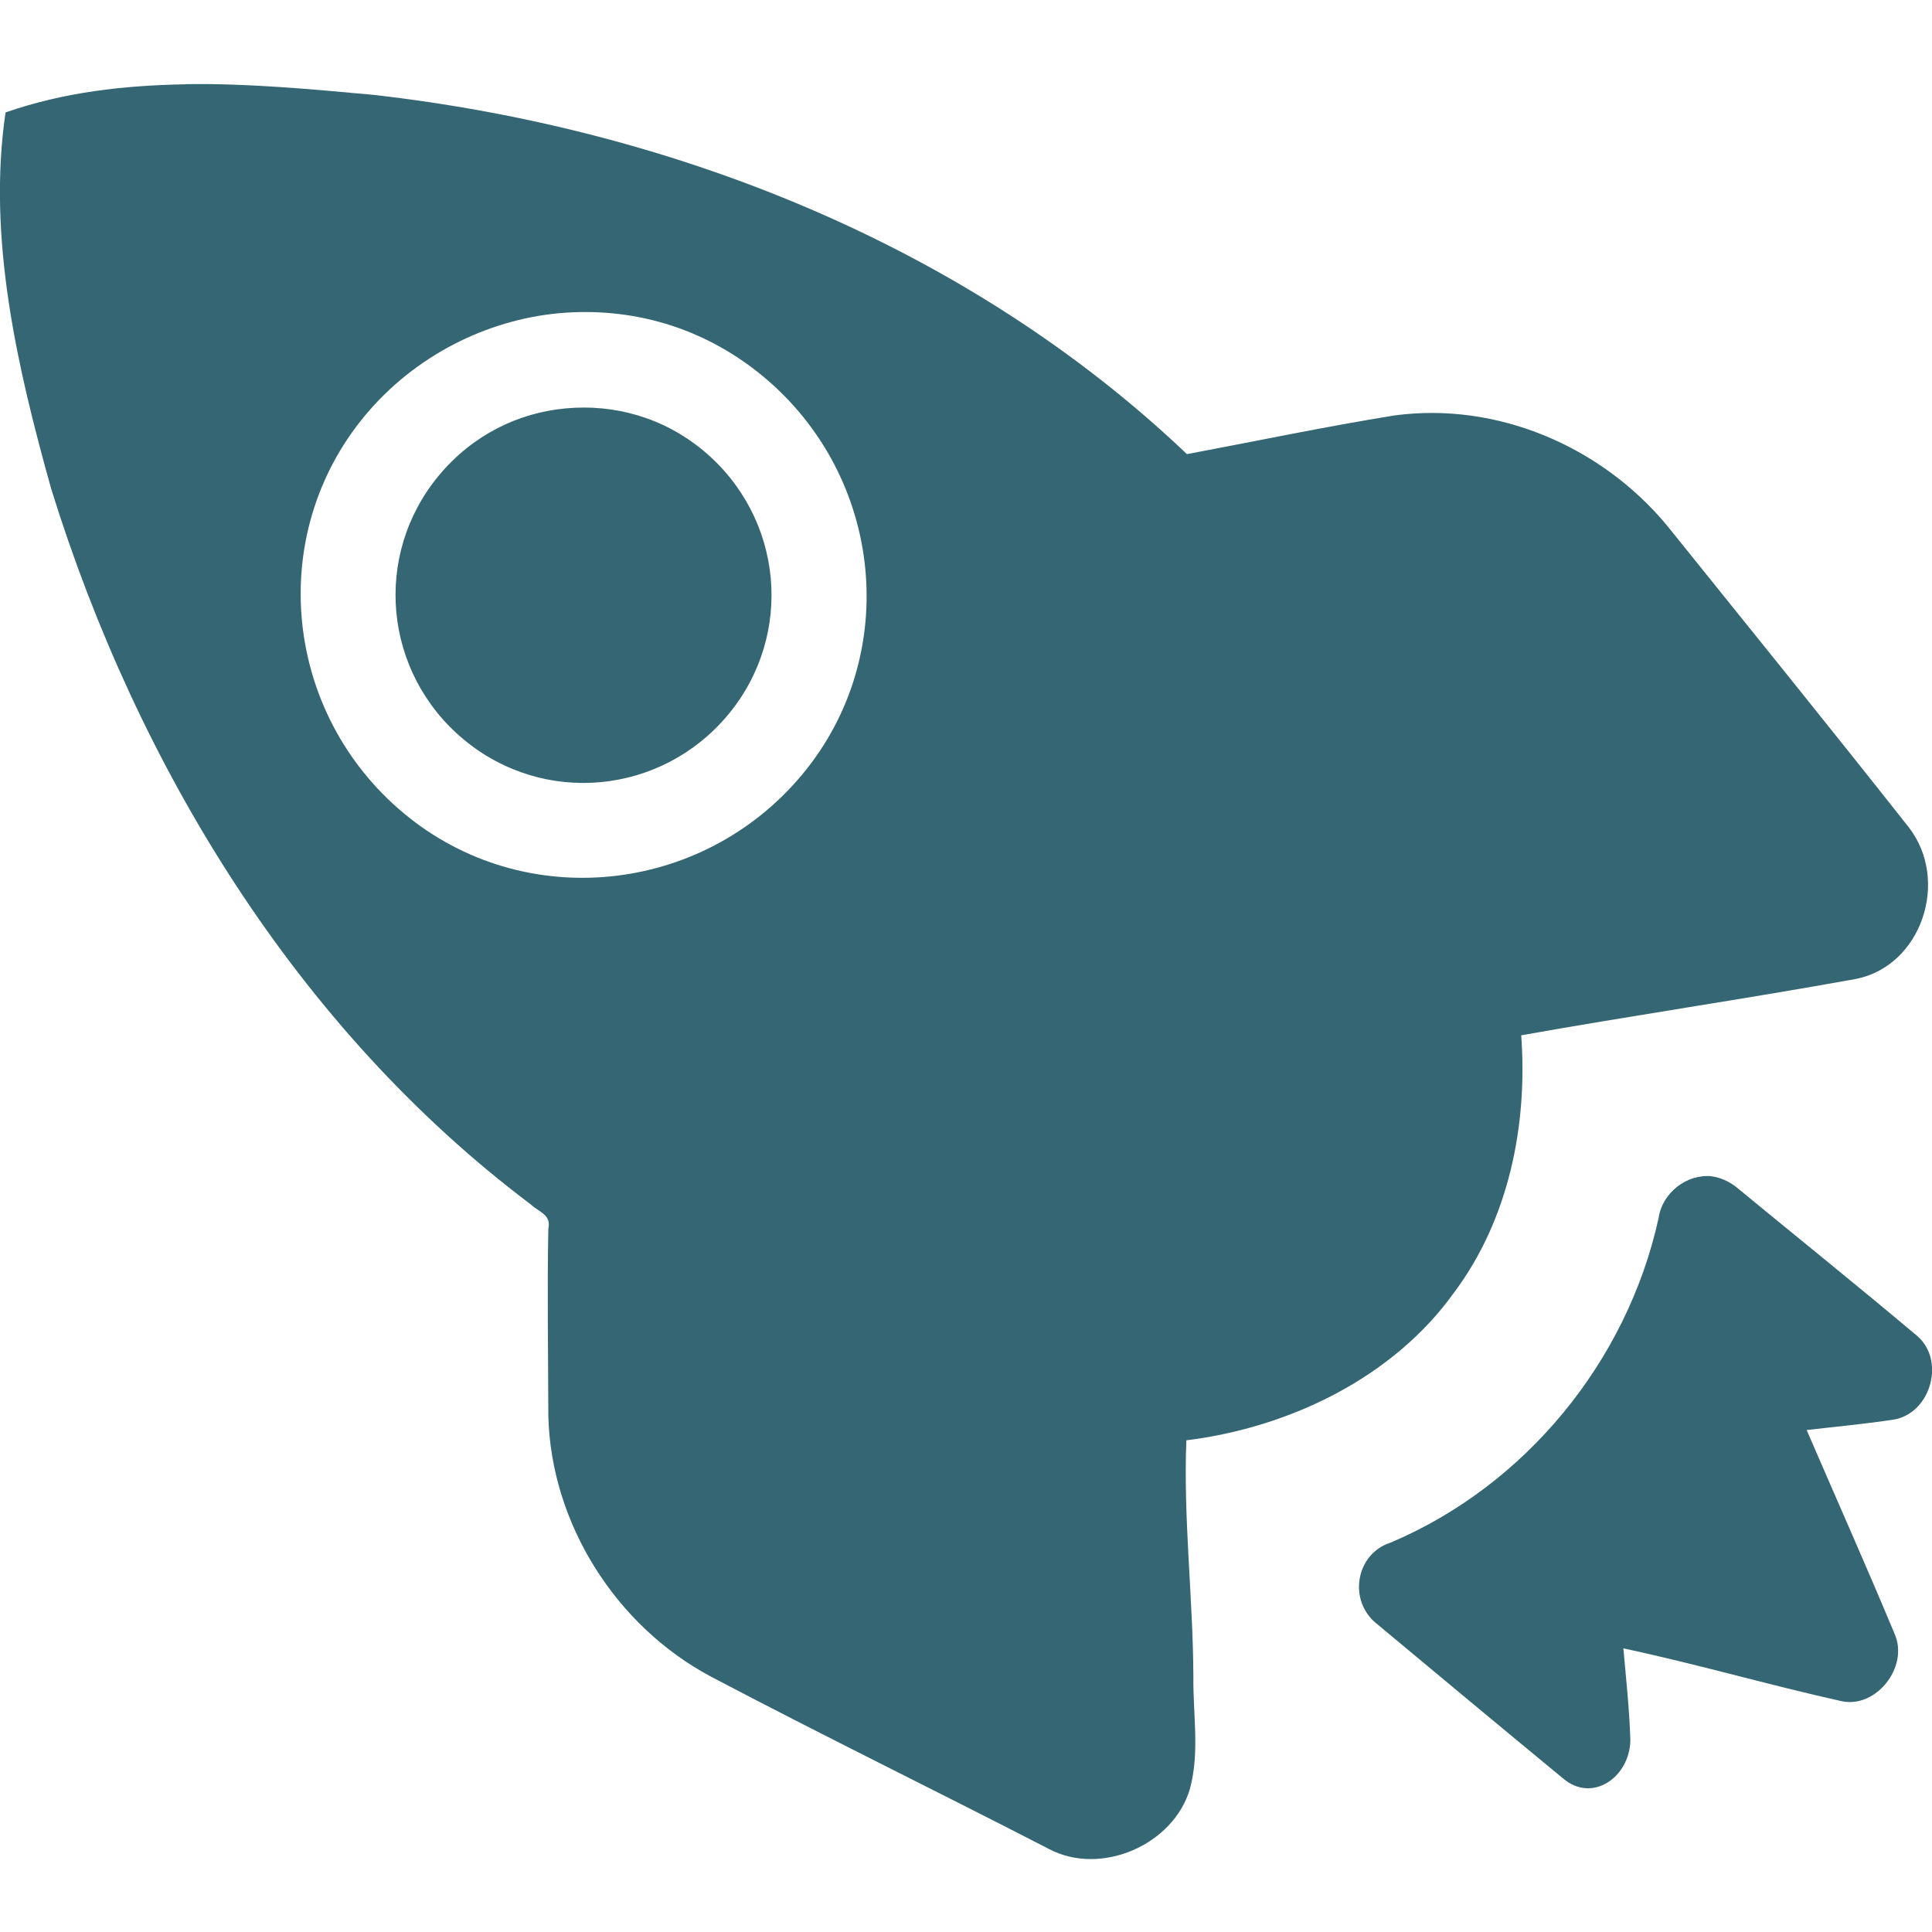 <svg xmlns="http://www.w3.org/2000/svg" viewBox="0 0 16 16">
 <g transform="translate(0,-1036.362)">
  <path d="m 1.535 1037.06 c -0.514 0.01 -1 0.064 -1.489 0.233 -0.154 1.042 0.1 2.123 0.379 3.121 0.712 2.29 2.032 4.464 3.97 5.922 0.071 0.067 0.172 0.083 0.146 0.204 -0.01 0.507 -0.001 1.037 0 1.546 0.021 0.89 0.557 1.739 1.343 2.159 0.932 0.491 1.863 0.945 2.802 1.429 0.432 0.229 1.032 -0.034 1.168 -0.496 0.083 -0.304 0.025 -0.623 0.029 -0.933 -0.003 -0.654 -0.084 -1.31 -0.058 -1.955 0.855 -0.106 1.714 -0.52 2.218 -1.225 0.45 -0.602 0.61 -1.381 0.555 -2.129 0.914 -0.163 1.857 -0.301 2.773 -0.467 0.542 -0.108 0.778 -0.813 0.438 -1.254 -0.666 -0.844 -1.336 -1.671 -2.01 -2.509 -0.547 -0.653 -1.404 -1.016 -2.247 -0.904 -0.572 0.092 -1.158 0.215 -1.722 0.321 -1.822 -1.734 -4.271 -2.696 -6.742 -2.976 -0.508 -0.046 -1.033 -0.096 -1.547 -0.088 z m 3.094 1.896 c 0.597 -0.054 1.196 0.112 1.693 0.525 0.994 0.827 1.148 2.303 0.321 3.296 -0.827 0.993 -2.305 1.148 -3.298 0.321 -0.994 -0.827 -1.148 -2.303 -0.321 -3.296 0.414 -0.497 1.01 -0.791 1.605 -0.846 z m 0.058 0.788 c -0.398 0.036 -0.775 0.223 -1.051 0.554 -0.552 0.663 -0.459 1.636 0.204 2.188 0.663 0.552 1.637 0.458 2.189 -0.204 0.552 -0.663 0.459 -1.636 -0.204 -2.188 -0.332 -0.276 -0.74 -0.387 -1.138 -0.35 z m 9.486 6.359 c -0.204 -0.019 -0.408 0.136 -0.438 0.35 -0.261 1.184 -1.103 2.212 -2.218 2.684 -0.29 0.092 -0.355 0.48 -0.117 0.671 0.49 0.408 1.055 0.879 1.547 1.284 0.239 0.203 0.551 -0.01 0.555 -0.321 -0.008 -0.248 -0.036 -0.513 -0.058 -0.758 0.61 0.13 1.206 0.304 1.81 0.438 0.284 0.059 0.554 -0.283 0.438 -0.554 -0.238 -0.571 -0.485 -1.124 -0.73 -1.692 0.247 -0.029 0.484 -0.05 0.73 -0.088 0.304 -0.06 0.423 -0.502 0.175 -0.7 -0.492 -0.414 -0.99 -0.814 -1.489 -1.225 -0.058 -0.046 -0.136 -0.081 -0.204 -0.088 z" style="fill:#346773;fill-opacity:1;stroke:none;fill-rule:nonzero"/>
 </g>
</svg>
